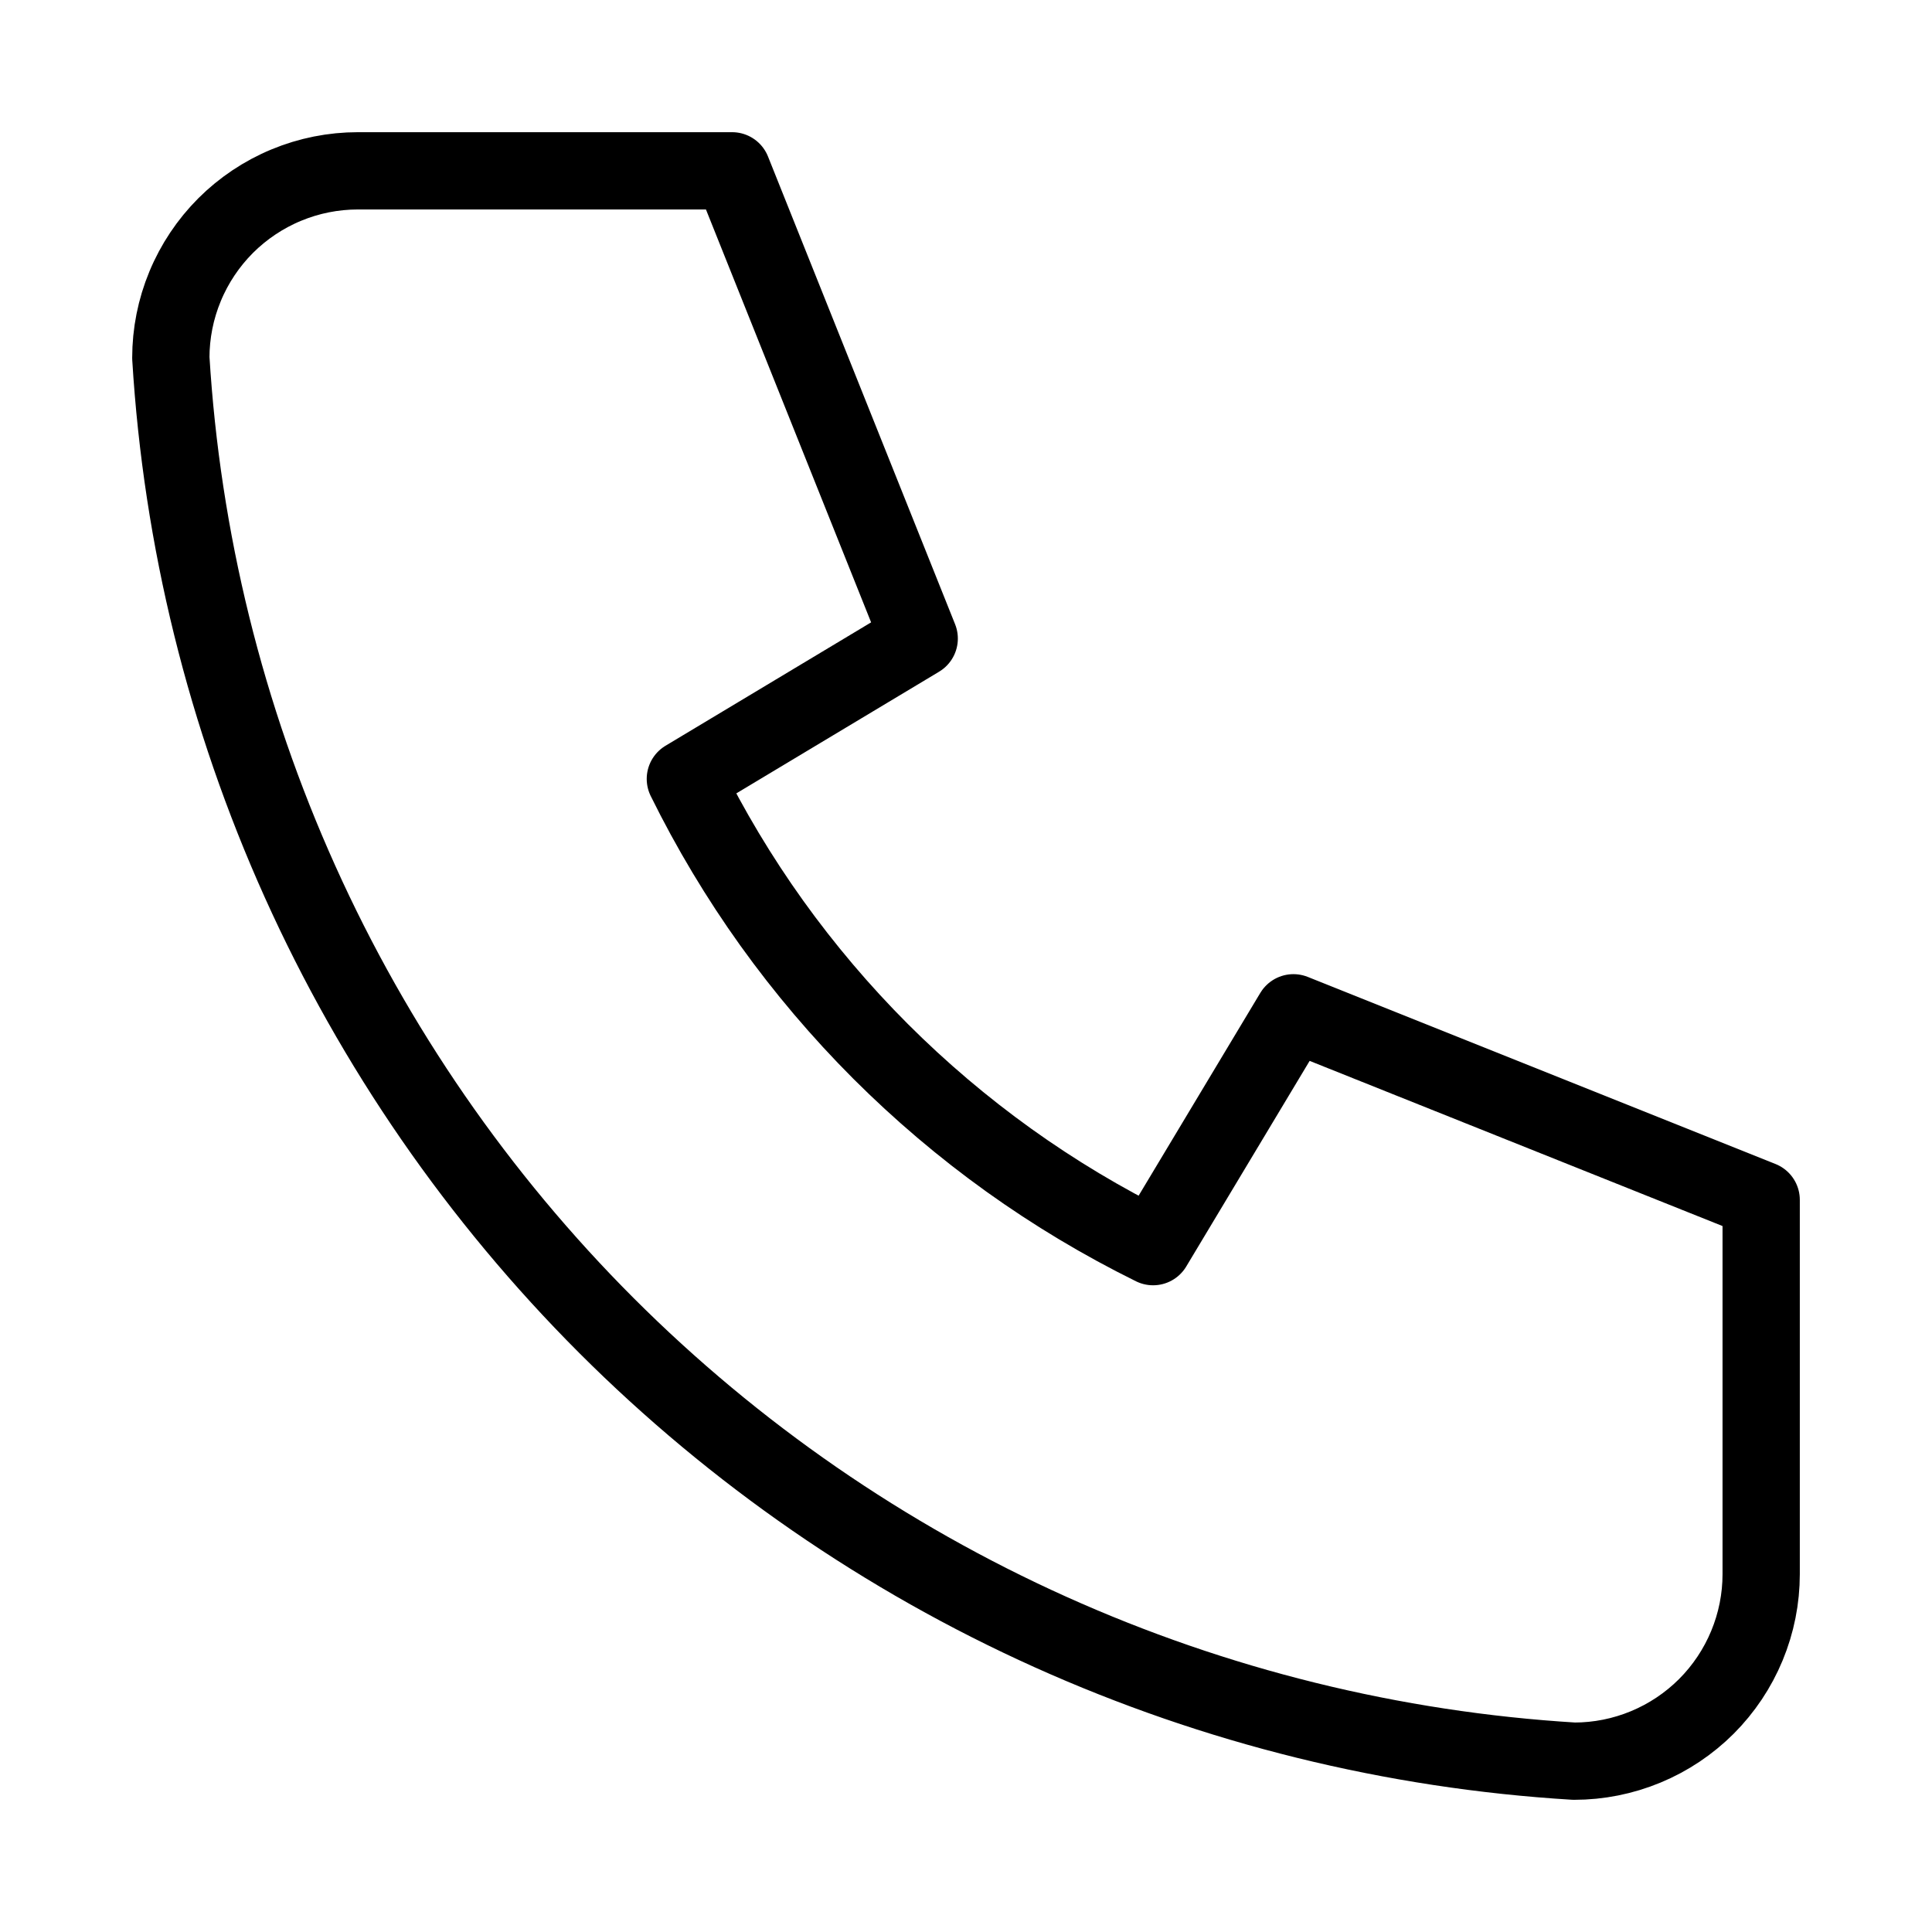 <svg xmlns="http://www.w3.org/2000/svg" viewBox="0 0 500 500" width="500" height="500">
	<style>
		tspan { white-space:pre }
		.shp0 { fill: none;stroke: #000000;stroke-linecap:round;stroke-linejoin:round;stroke-width: 20 } 
	</style>
	<path id="Layer" class="shp0" d="M92.63 44.21L189.47 44.21L237.89 165.26L177.37 201.58C183.8 214.61 191.28 227.1 199.74 238.91C208.21 250.72 217.63 261.82 227.9 272.1C238.18 282.37 249.28 291.79 261.09 300.26C272.9 308.72 285.39 316.2 298.42 322.63L334.74 262.11L455.79 310.53L455.79 407.37C455.79 413.73 454.54 420.02 452.1 425.9C449.67 431.77 446.1 437.11 441.61 441.61C437.11 446.1 431.77 449.67 425.9 452.1C420.02 454.54 413.73 455.79 407.37 455.79C360.54 452.94 314.62 441.61 271.84 422.35C229.05 403.09 190.13 376.22 156.95 343.05C123.78 309.87 96.91 270.95 77.65 228.16C58.39 185.38 47.06 139.46 44.21 92.63C44.21 86.27 45.46 79.98 47.9 74.1C50.33 68.23 53.9 62.89 58.39 58.39C62.89 53.9 68.23 50.33 74.1 47.9C79.98 45.46 86.27 44.21 92.63 44.21Z" />
</svg>